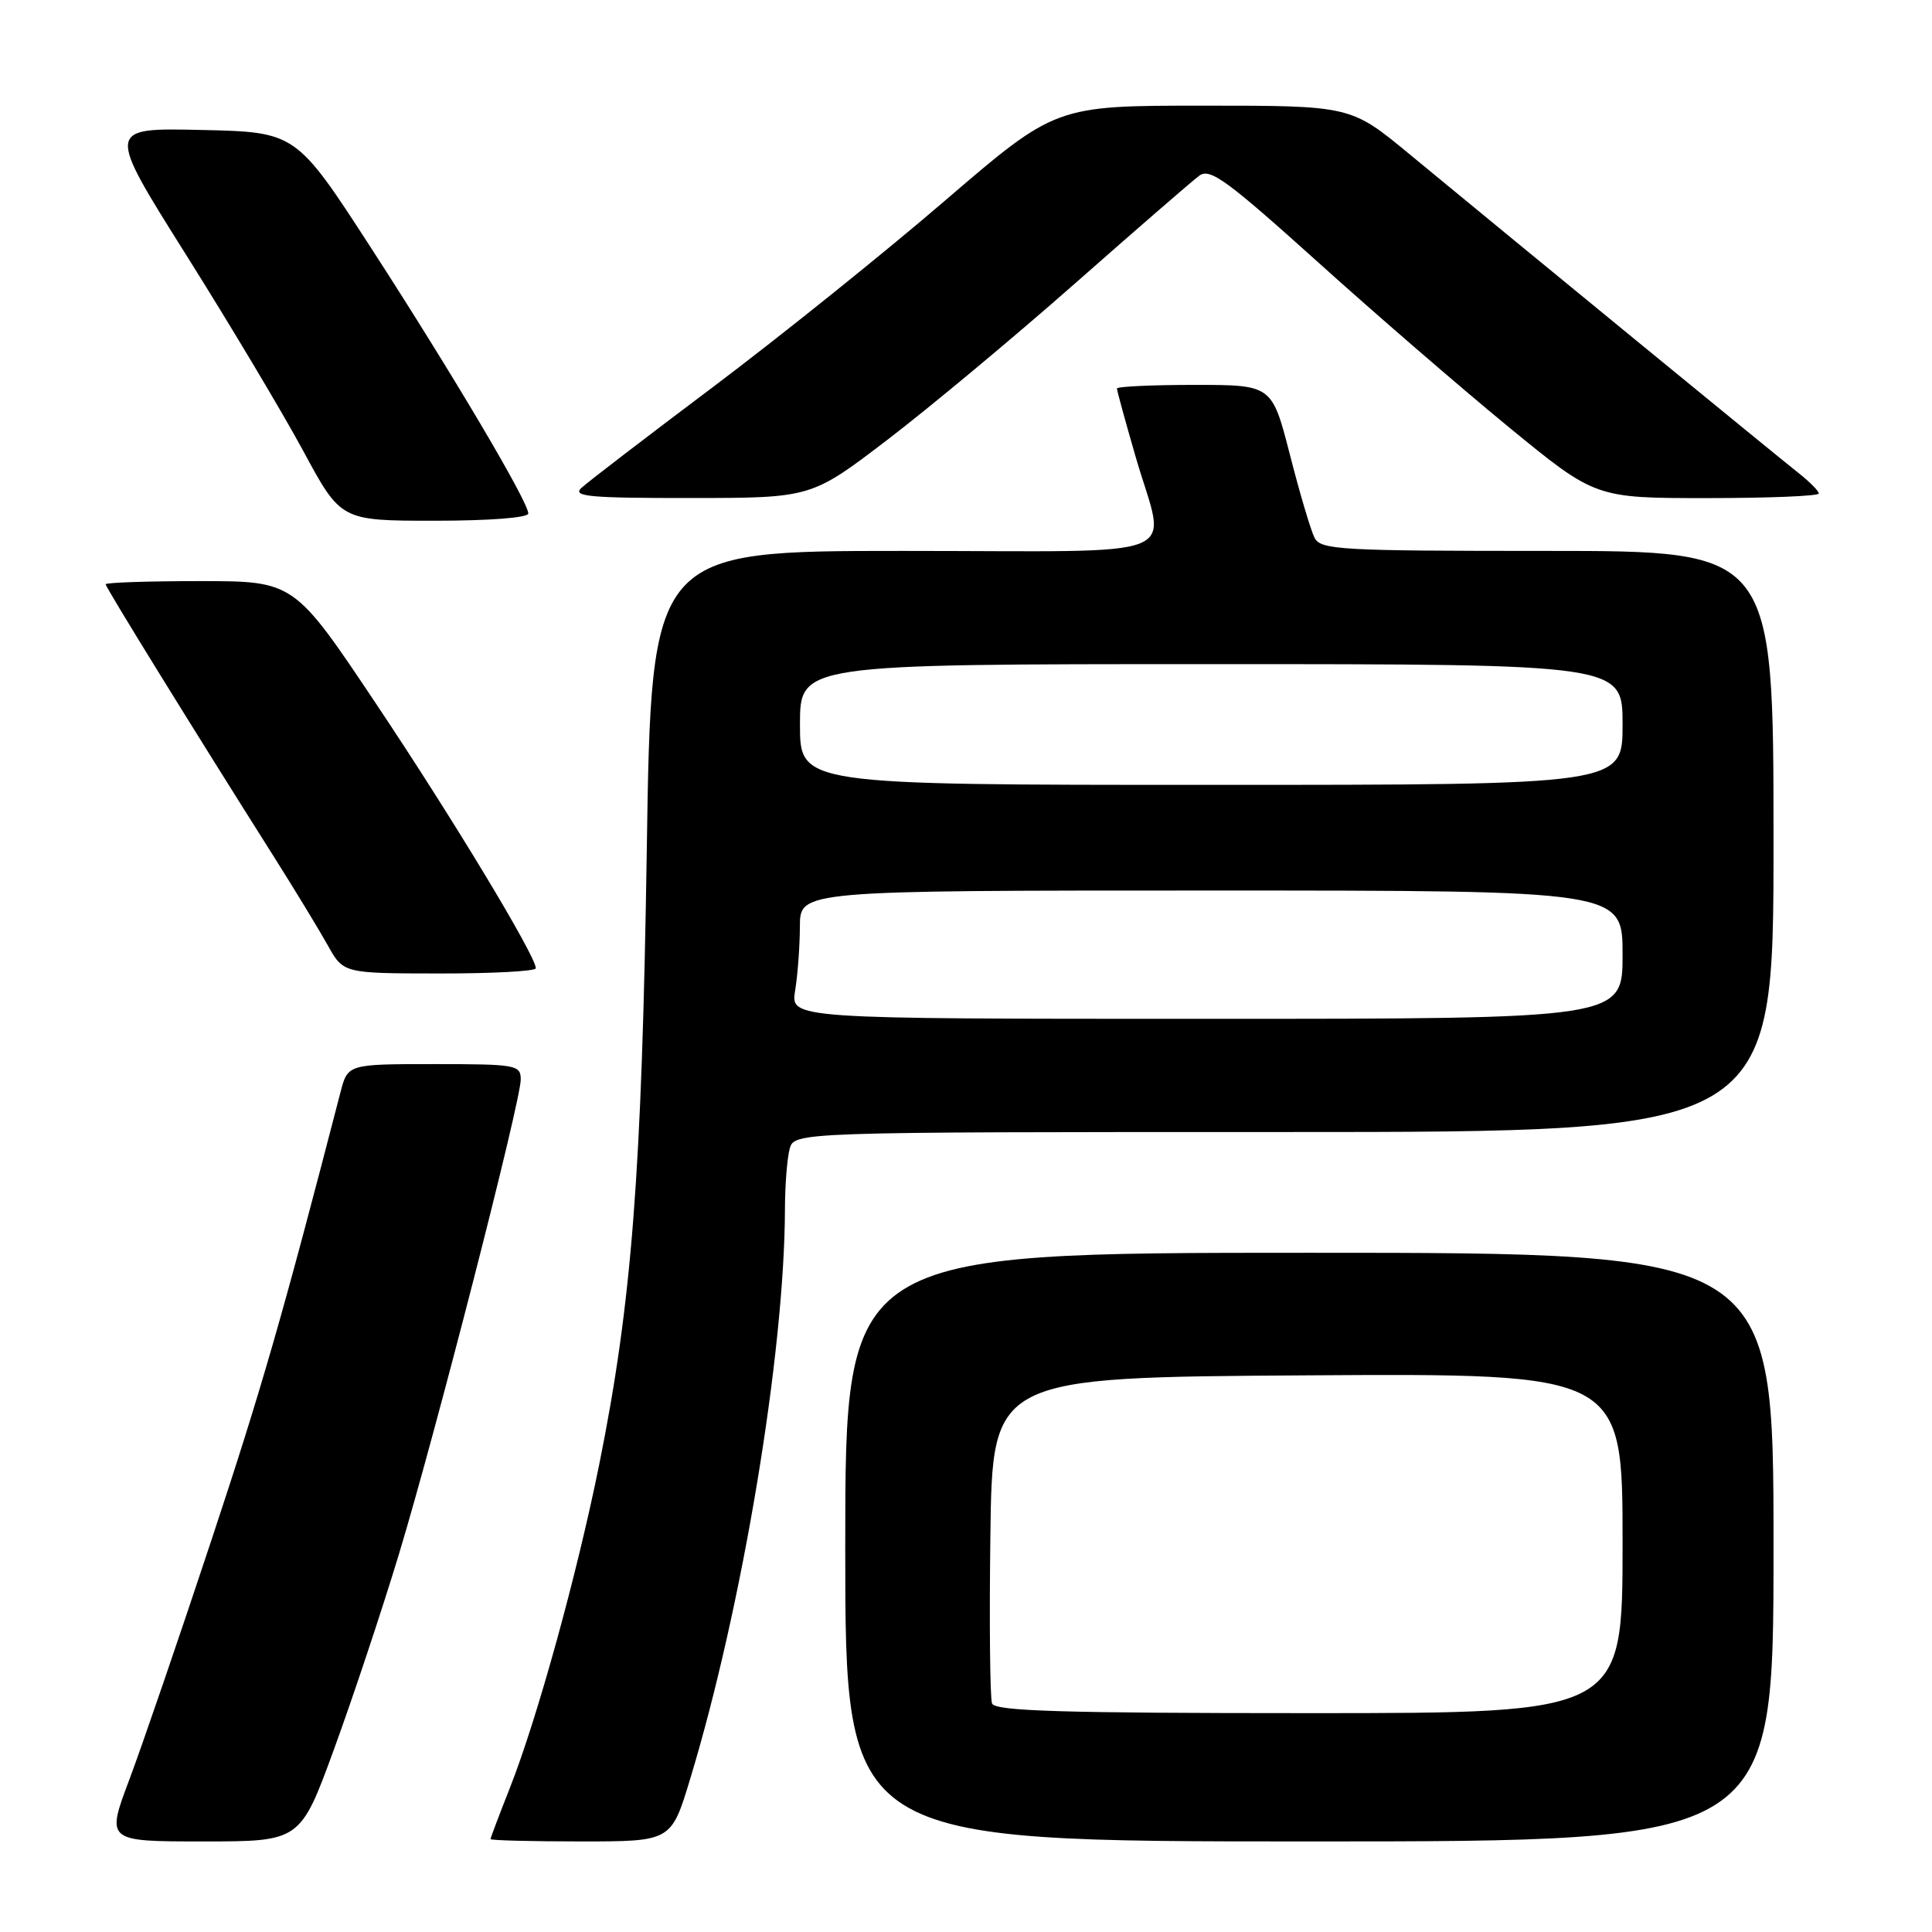 <?xml version="1.0" encoding="UTF-8" standalone="no"?>
<!DOCTYPE svg PUBLIC "-//W3C//DTD SVG 1.1//EN" "http://www.w3.org/Graphics/SVG/1.1/DTD/svg11.dtd" >
<svg xmlns="http://www.w3.org/2000/svg" xmlns:xlink="http://www.w3.org/1999/xlink" version="1.1" viewBox="0 0 256 256">
 <g >
 <path fill="currentColor"
d=" M 44.27 231.75 C 46.73 225.01 50.59 213.43 52.84 206.00 C 57.70 189.95 69.00 145.94 69.00 143.04 C 69.00 141.11 68.40 141.00 57.54 141.00 C 46.08 141.00 46.08 141.00 45.11 144.75 C 37.46 174.29 34.68 183.96 28.04 204.00 C 23.76 216.93 18.86 231.21 17.16 235.75 C 14.05 244.00 14.05 244.00 26.92 244.00 C 39.79 244.00 39.79 244.00 44.27 231.75 Z  M 91.44 235.75 C 98.37 212.93 103.97 179.27 104.01 160.14 C 104.02 157.04 104.30 153.49 104.63 152.25 C 105.23 150.00 105.23 150.00 170.12 150.00 C 235.00 150.00 235.00 150.00 235.00 111.50 C 235.00 73.00 235.00 73.00 205.04 73.00 C 177.50 73.00 175.00 72.86 174.18 71.25 C 173.69 70.29 172.22 65.34 170.92 60.25 C 168.54 51.00 168.54 51.00 158.27 51.00 C 152.62 51.00 148.00 51.22 148.00 51.48 C 148.00 51.75 149.12 55.85 150.50 60.60 C 154.52 74.48 158.20 73.00 119.65 73.00 C 86.30 73.00 86.30 73.00 85.70 112.75 C 85.05 155.44 83.72 172.61 79.41 194.00 C 76.47 208.59 71.17 227.77 67.55 236.94 C 66.15 240.48 65.00 243.52 65.00 243.69 C 65.00 243.86 70.39 244.00 76.97 244.00 C 88.94 244.00 88.94 244.00 91.44 235.75 Z  M 235.00 205.00 C 235.00 166.00 235.00 166.00 173.50 166.00 C 112.00 166.00 112.00 166.00 112.00 205.00 C 112.00 244.00 112.00 244.00 173.50 244.00 C 235.00 244.00 235.00 244.00 235.00 205.00 Z  M 71.00 128.30 C 71.00 126.68 60.00 108.45 49.87 93.31 C 38.97 77.00 38.97 77.00 26.49 77.00 C 19.62 77.00 14.00 77.19 14.00 77.42 C 14.00 77.83 25.48 96.42 36.28 113.50 C 39.06 117.90 42.27 123.18 43.42 125.24 C 45.50 128.98 45.50 128.98 58.25 128.99 C 65.26 129.00 71.00 128.69 71.00 128.30 Z  M 70.00 68.04 C 70.00 66.48 59.93 49.48 49.18 32.87 C 39.22 17.50 39.22 17.50 26.65 17.22 C 14.08 16.94 14.08 16.94 24.63 33.72 C 30.44 42.95 37.43 54.66 40.18 59.75 C 45.17 69.00 45.17 69.00 57.59 69.00 C 64.89 69.00 70.00 68.60 70.00 68.04 Z  M 117.63 58.24 C 123.20 53.98 134.40 44.65 142.51 37.50 C 150.62 30.35 158.00 23.95 158.91 23.28 C 160.32 22.23 162.54 23.85 174.53 34.64 C 182.21 41.57 193.65 51.45 199.95 56.62 C 211.40 66.00 211.40 66.00 226.20 66.00 C 234.34 66.00 241.00 65.73 241.00 65.39 C 241.00 65.06 239.77 63.82 238.27 62.64 C 235.56 60.51 201.56 32.64 186.74 20.41 C 178.98 14.00 178.98 14.00 159.43 14.00 C 139.87 14.00 139.87 14.00 125.21 26.59 C 117.15 33.52 103.34 44.61 94.53 51.24 C 85.71 57.87 77.84 63.90 77.04 64.65 C 75.80 65.79 78.06 66.00 91.54 65.99 C 107.50 65.98 107.50 65.98 117.63 58.24 Z  M 105.36 131.25 C 105.70 129.19 105.98 125.36 105.99 122.75 C 106.00 118.00 106.00 118.00 160.50 118.00 C 215.00 118.00 215.00 118.00 215.00 126.50 C 215.00 135.00 215.00 135.00 159.87 135.00 C 104.74 135.00 104.74 135.00 105.36 131.25 Z  M 106.00 96.00 C 106.00 88.00 106.00 88.00 160.50 88.00 C 215.00 88.00 215.00 88.00 215.00 96.00 C 215.00 104.00 215.00 104.00 160.50 104.00 C 106.00 104.00 106.00 104.00 106.00 96.00 Z  M 131.45 225.72 C 131.18 225.02 131.08 215.01 131.23 203.47 C 131.50 182.50 131.50 182.50 173.25 182.24 C 215.00 181.98 215.00 181.98 215.00 204.49 C 215.00 227.00 215.00 227.00 173.47 227.00 C 140.72 227.00 131.83 226.73 131.45 225.72 Z "/>
</g>
</svg>